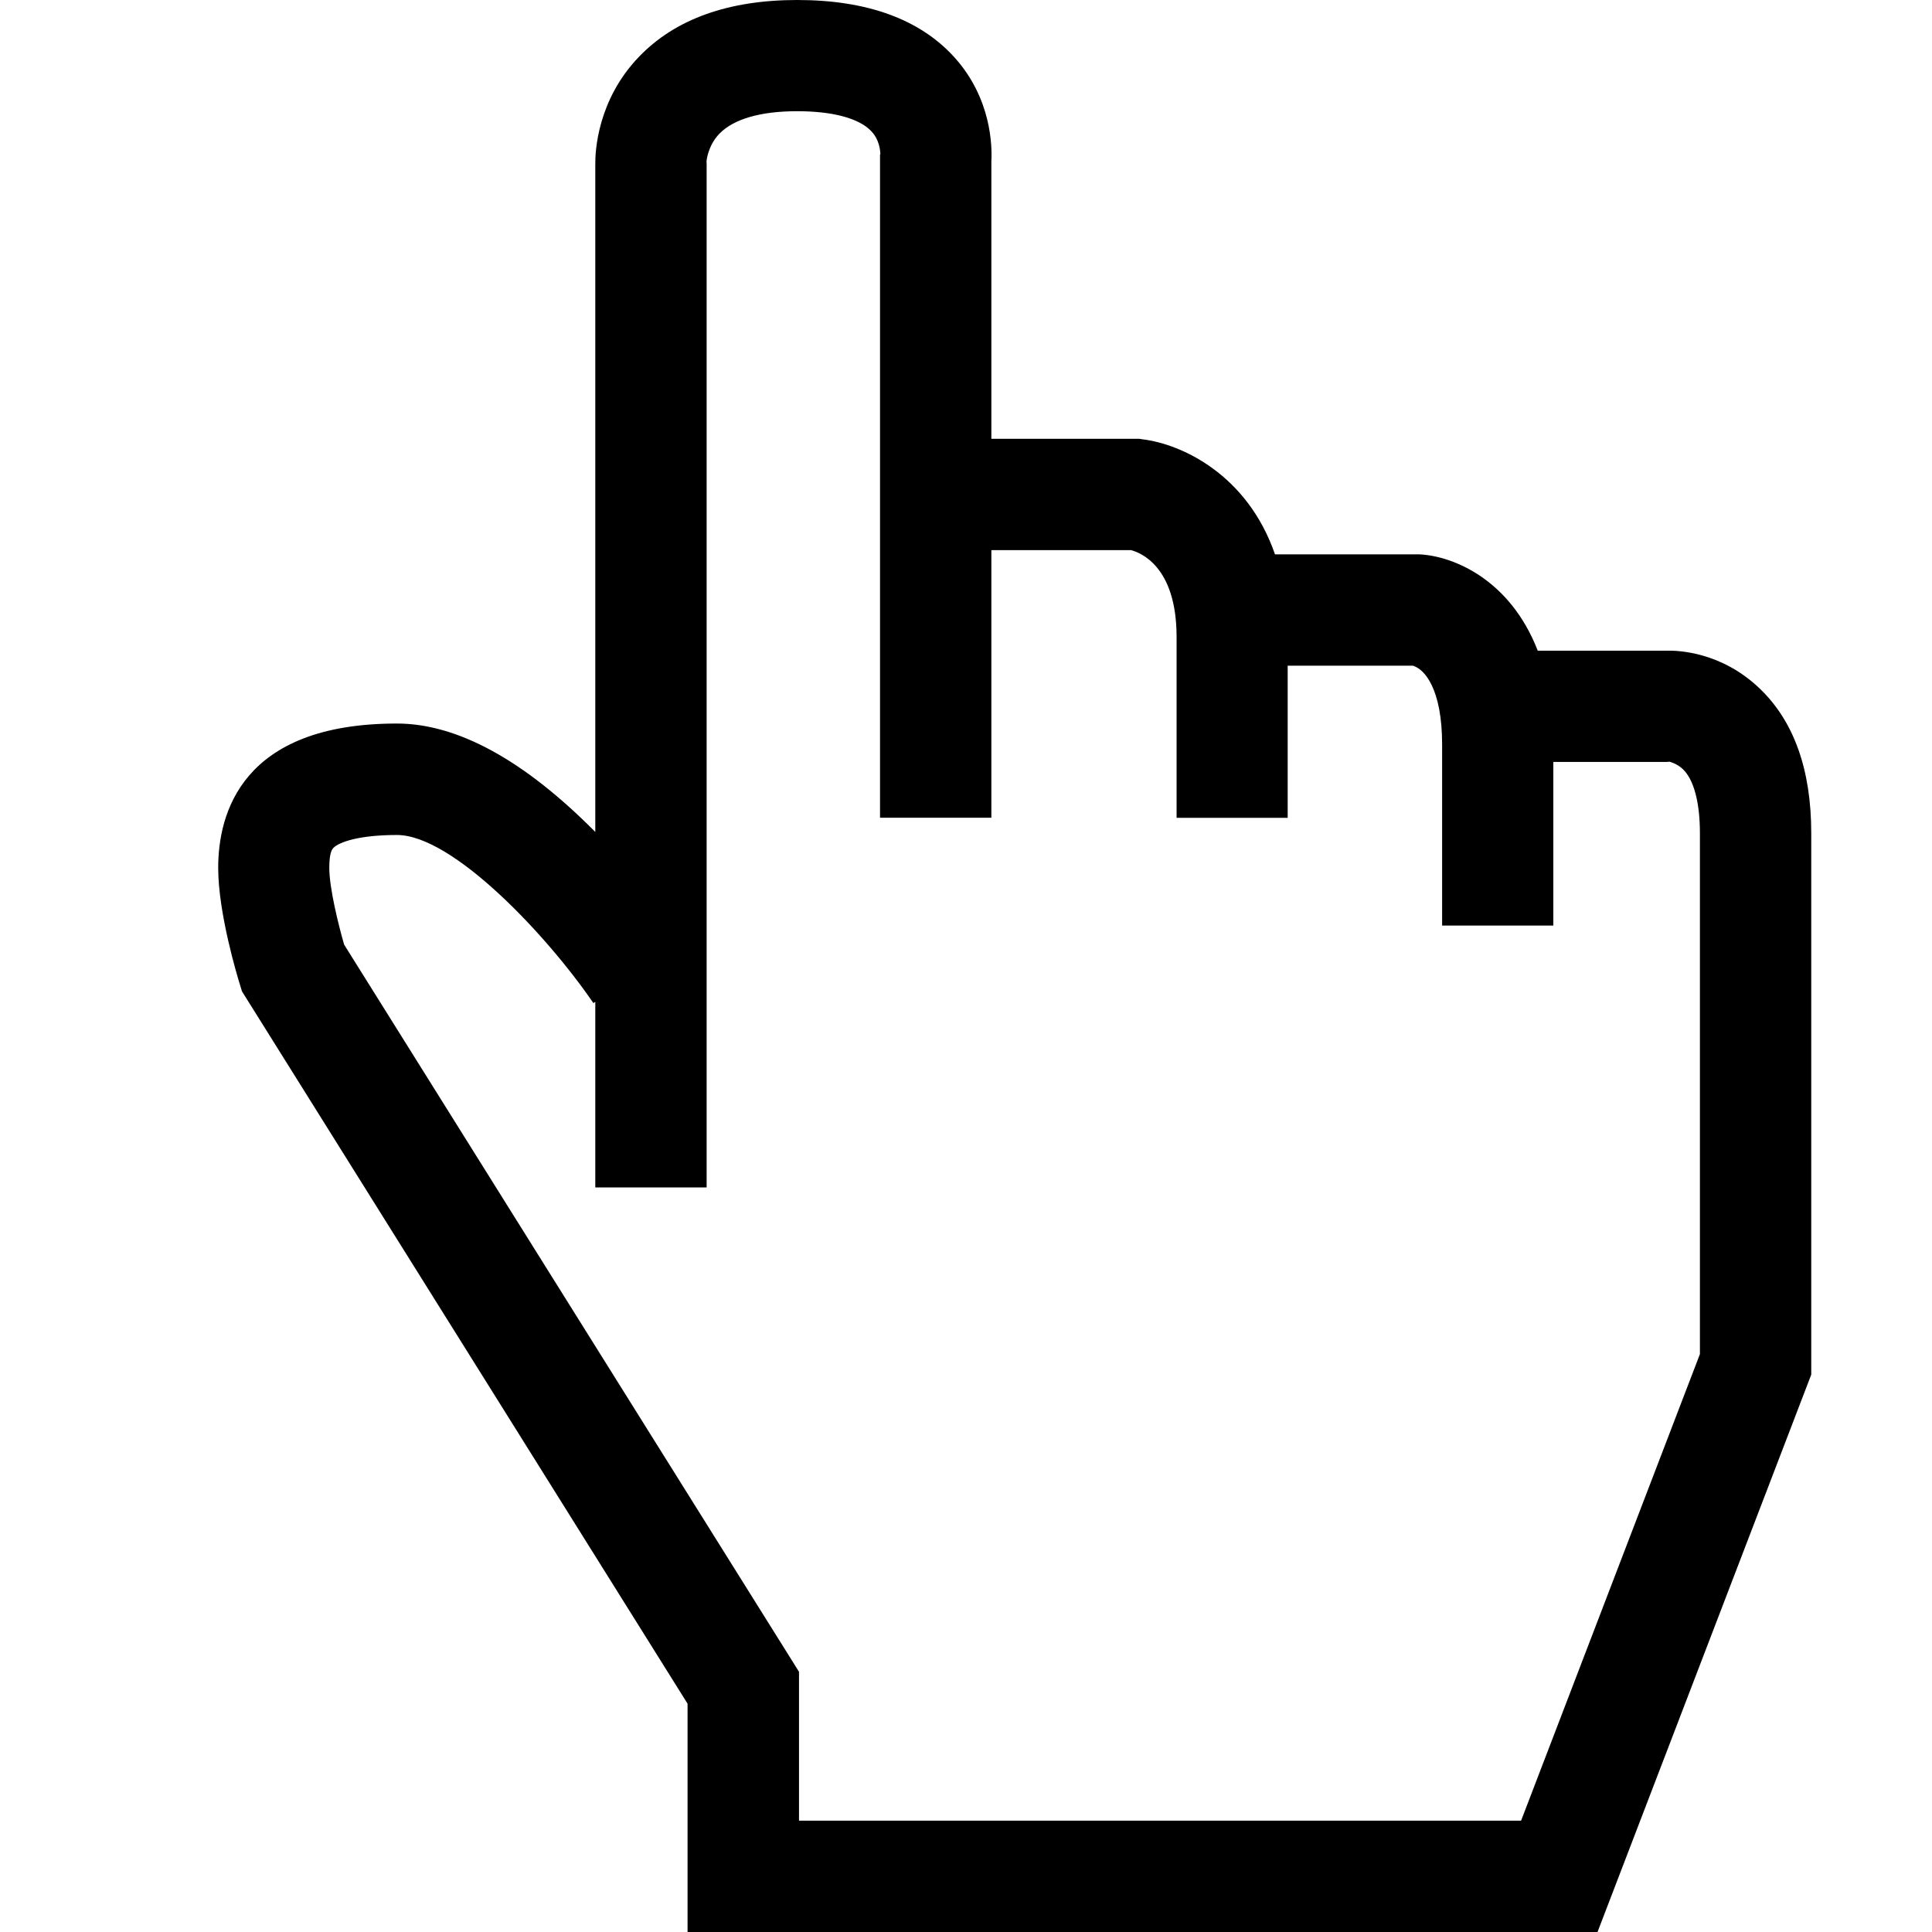 <?xml version="1.0" standalone="no"?><!DOCTYPE svg PUBLIC "-//W3C//DTD SVG 1.1//EN" "http://www.w3.org/Graphics/SVG/1.1/DTD/svg11.dtd"><svg t="1542618773090" class="icon" style="" viewBox="0 0 1024 1024" version="1.1" xmlns="http://www.w3.org/2000/svg" p-id="1908" xmlns:xlink="http://www.w3.org/1999/xlink" width="32" height="32"><defs><style type="text/css"></style></defs><path d="M932.736 364.992c-20.096-19.328-43.072-20.352-49.472-20.096l-68.224 0c-14.528-37.568-44.544-50.176-62.656-51.072l-76.608 0C661.12 251.456 626.24 235.328 605.504 232.832L603.84 232.576 525.44 232.576 525.44 85.504c0.448-8 0.064-33.152-19.328-54.848C487.872 10.304 459.776 0 422.528 0 386.176 0 357.952 10.048 338.752 30.016 316.48 53.056 315.456 80.704 315.52 86.784l0 354.176C277.888 402.944 242.432 383.488 210.368 383.488c-82.496 0-94.72 47.936-94.72 76.48 0 24.192 10.304 58.048 11.52 61.888L128.256 525.44l236.16 377.536L364.416 1024l482.304 0L960 728.576 960 441.6C960 408.064 950.848 382.336 932.736 364.992zM900.992 717.696l-94.784 247.296-382.72 0 0-78.912L182.4 500.672c-3.072-10.624-7.872-30.08-7.872-40.704 0-8.448 1.664-9.984 2.176-10.56 3.072-3.136 13.696-6.848 33.664-6.848 29.568 0 79.552 53.12 104.128 89.088l1.024-0.64 0 98.368 59.008 0 0-542.72L374.464 85.568c0-0.064 0.576-8.192 6.784-14.656 7.552-7.808 21.76-11.968 41.28-11.968 18.752 0 32.768 3.712 39.232 10.56 4.352 4.48 4.736 10.24 4.864 12.032L466.432 82.048l0 351.36L525.44 433.408 525.44 291.584l74.048 0c4.736 1.28 24.128 8.32 24.128 46.016l0 95.872 58.88 0 0-80.64L748.8 352.832l0.064 0 2.048 0-1.984 0.064c6.08 1.664 15.424 12.224 15.424 41.728l0 95.936 58.944 0L823.296 403.84l60.288 0 1.28-0.128c0 0 3.968 0.96 7.04 3.904 5.888 5.568 9.088 17.728 9.088 34.048L900.992 717.696 900.992 717.696z" p-id="1909"></path></svg>
